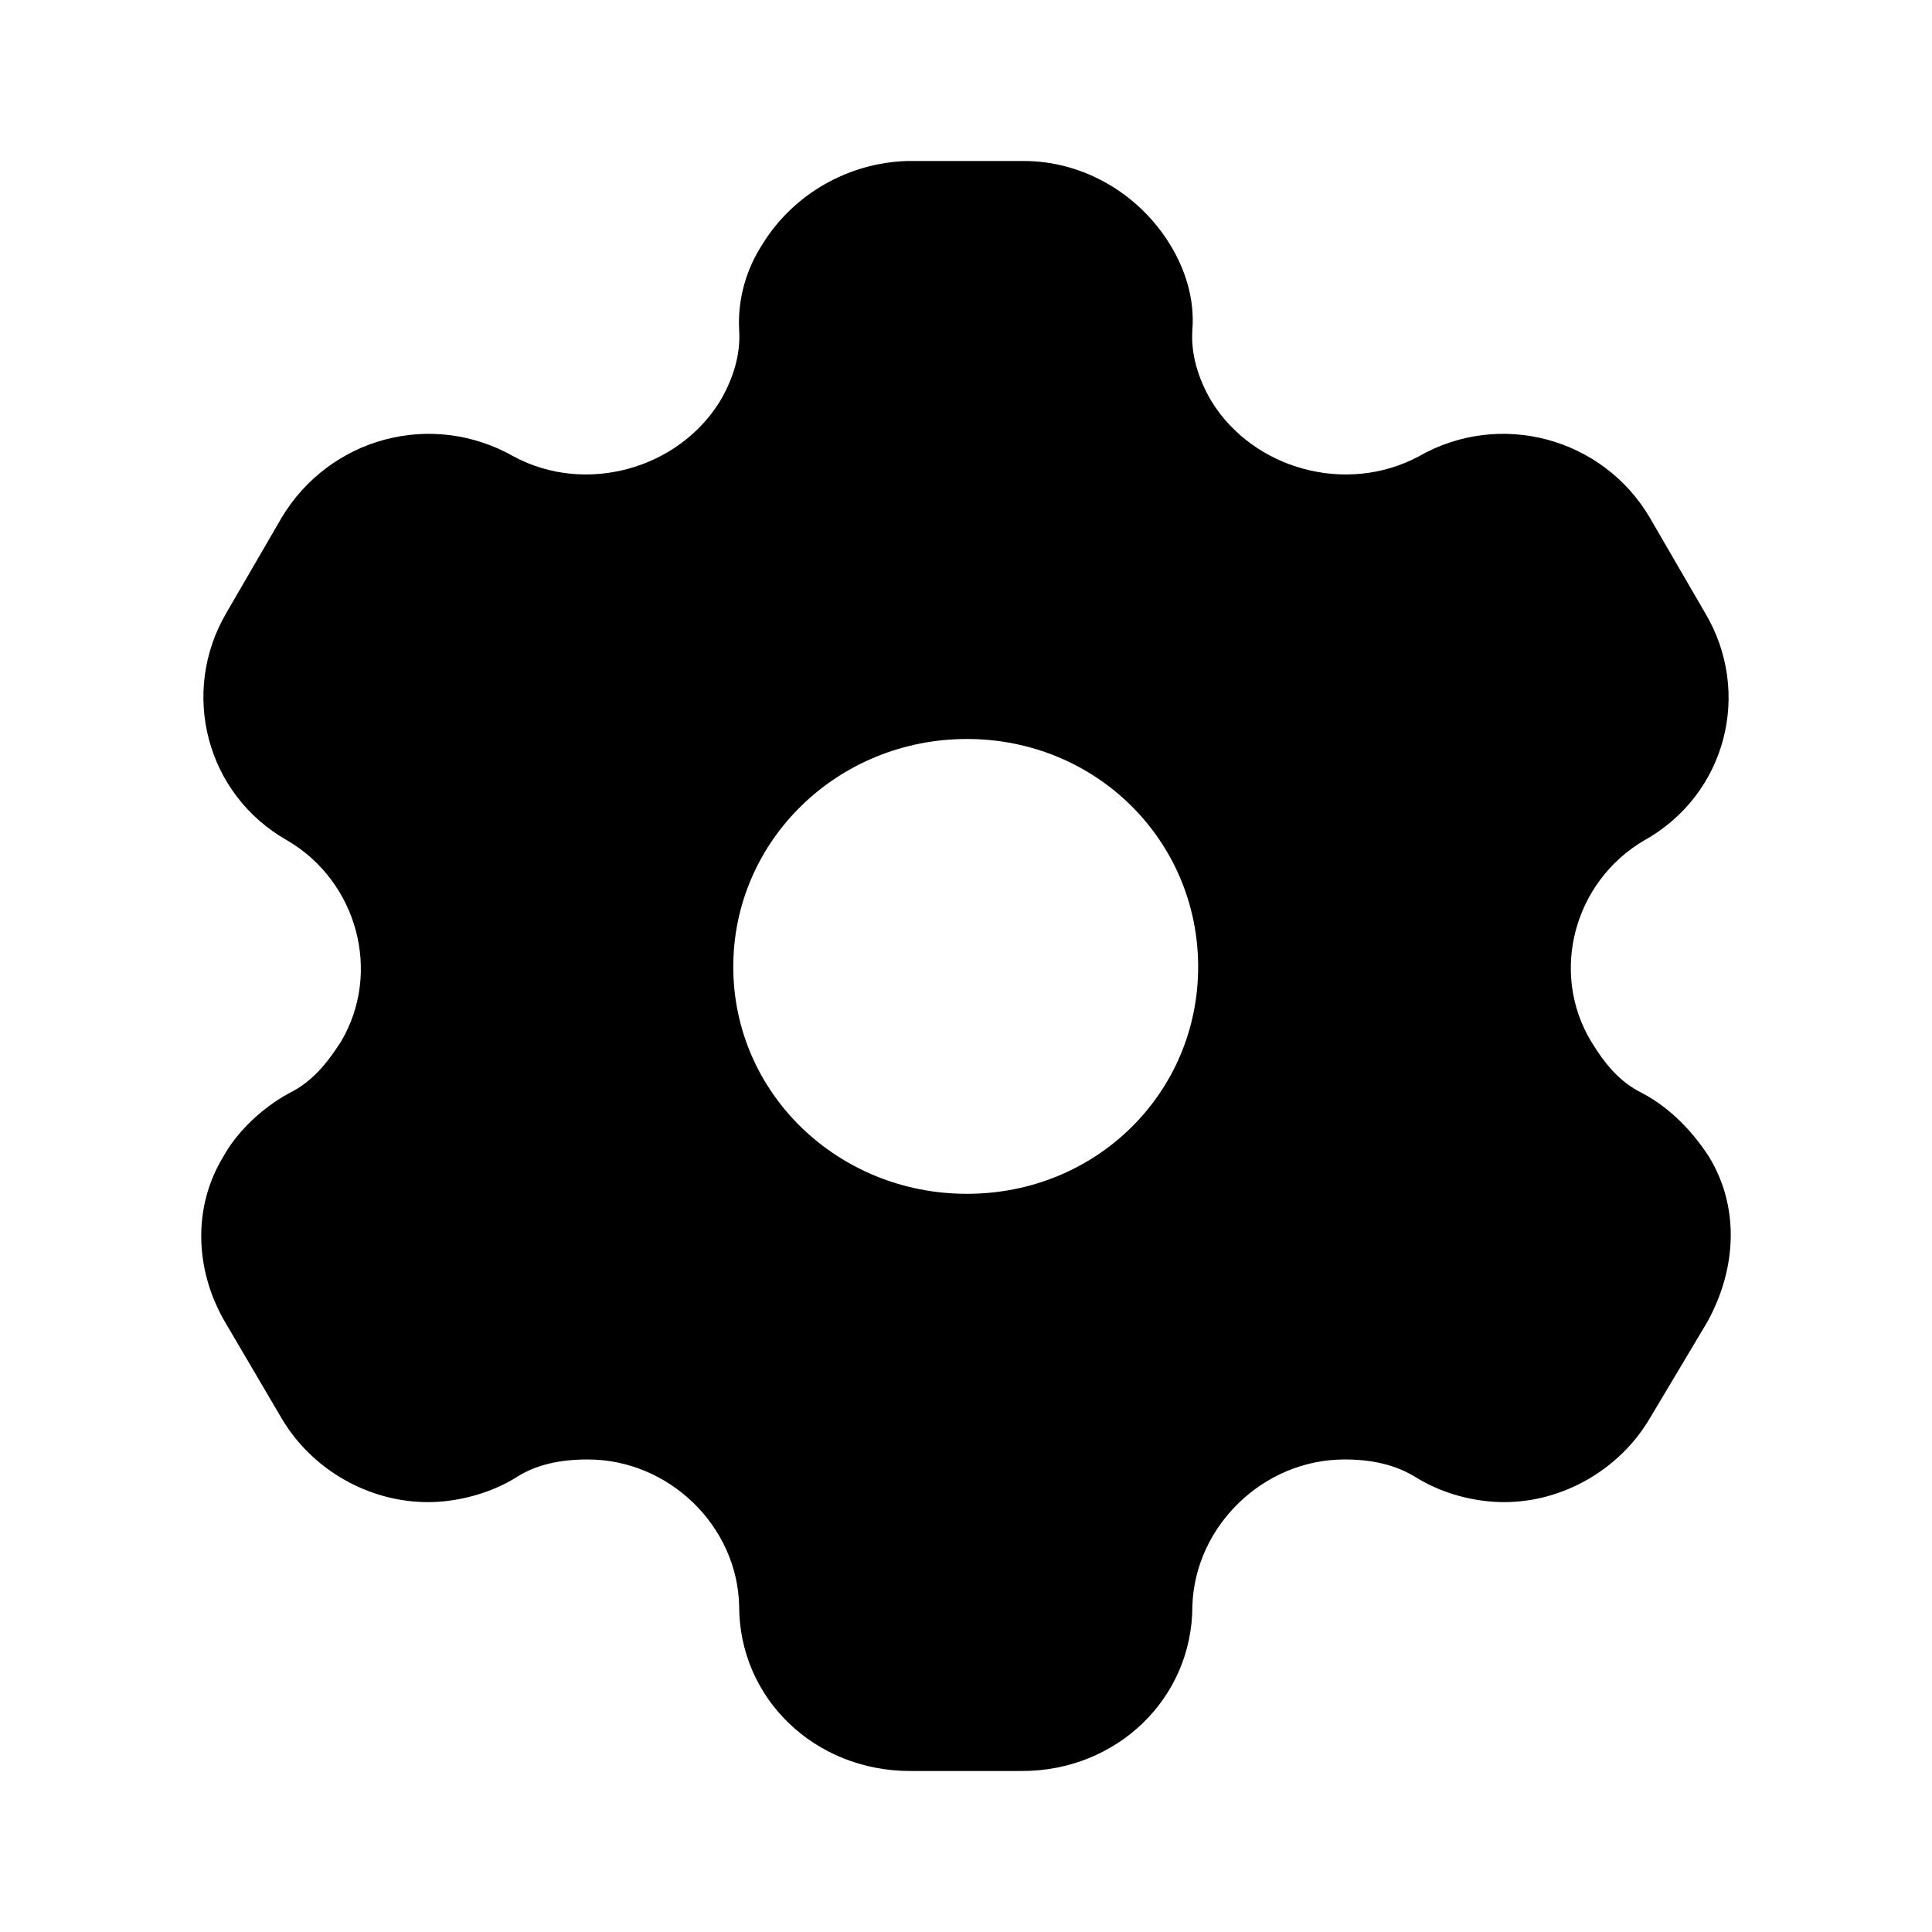 <svg width="24" height="24" viewBox="0 0 24 24" fill="none" xmlns="http://www.w3.org/2000/svg">
<path d="M12.717 2C13.473 2 14.158 2.42 14.536 3.04C14.72 3.34 14.843 3.71 14.812 4.1C14.792 4.4 14.883 4.701 15.047 4.981C15.568 5.83 16.724 6.15 17.623 5.67C18.634 5.09 19.912 5.44 20.494 6.43L21.179 7.61C21.771 8.6 21.445 9.871 20.423 10.441C19.554 10.951 19.247 12.081 19.768 12.941C19.932 13.21 20.116 13.44 20.402 13.58C20.76 13.77 21.036 14.07 21.23 14.37C21.608 14.99 21.578 15.75 21.21 16.42L20.494 17.62C20.116 18.26 19.411 18.66 18.685 18.66C18.328 18.66 17.929 18.56 17.602 18.36C17.337 18.191 17.03 18.13 16.703 18.13C15.691 18.13 14.843 18.96 14.812 19.95C14.812 21.1 13.872 22 12.697 22H11.306C10.121 22 9.182 21.1 9.182 19.95C9.161 18.96 8.312 18.13 7.301 18.13C6.963 18.13 6.657 18.191 6.401 18.36C6.074 18.56 5.666 18.66 5.318 18.66C4.582 18.66 3.877 18.26 3.499 17.62L2.794 16.42C2.416 15.77 2.395 14.99 2.773 14.37C2.937 14.07 3.243 13.77 3.591 13.58C3.877 13.44 4.062 13.21 4.235 12.941C4.746 12.081 4.439 10.951 3.57 10.441C2.559 9.871 2.232 8.6 2.814 7.61L3.499 6.43C4.092 5.44 5.359 5.09 6.381 5.67C7.27 6.15 8.425 5.83 8.946 4.981C9.11 4.701 9.202 4.4 9.182 4.1C9.161 3.71 9.274 3.34 9.468 3.04C9.846 2.42 10.53 2.02 11.276 2H12.717ZM12.012 9.18C10.407 9.18 9.109 10.44 9.109 12.01C9.109 13.58 10.407 14.83 12.012 14.83C13.616 14.83 14.884 13.58 14.884 12.01C14.883 10.44 13.616 9.18 12.012 9.18Z" fill="black"/>
</svg>
